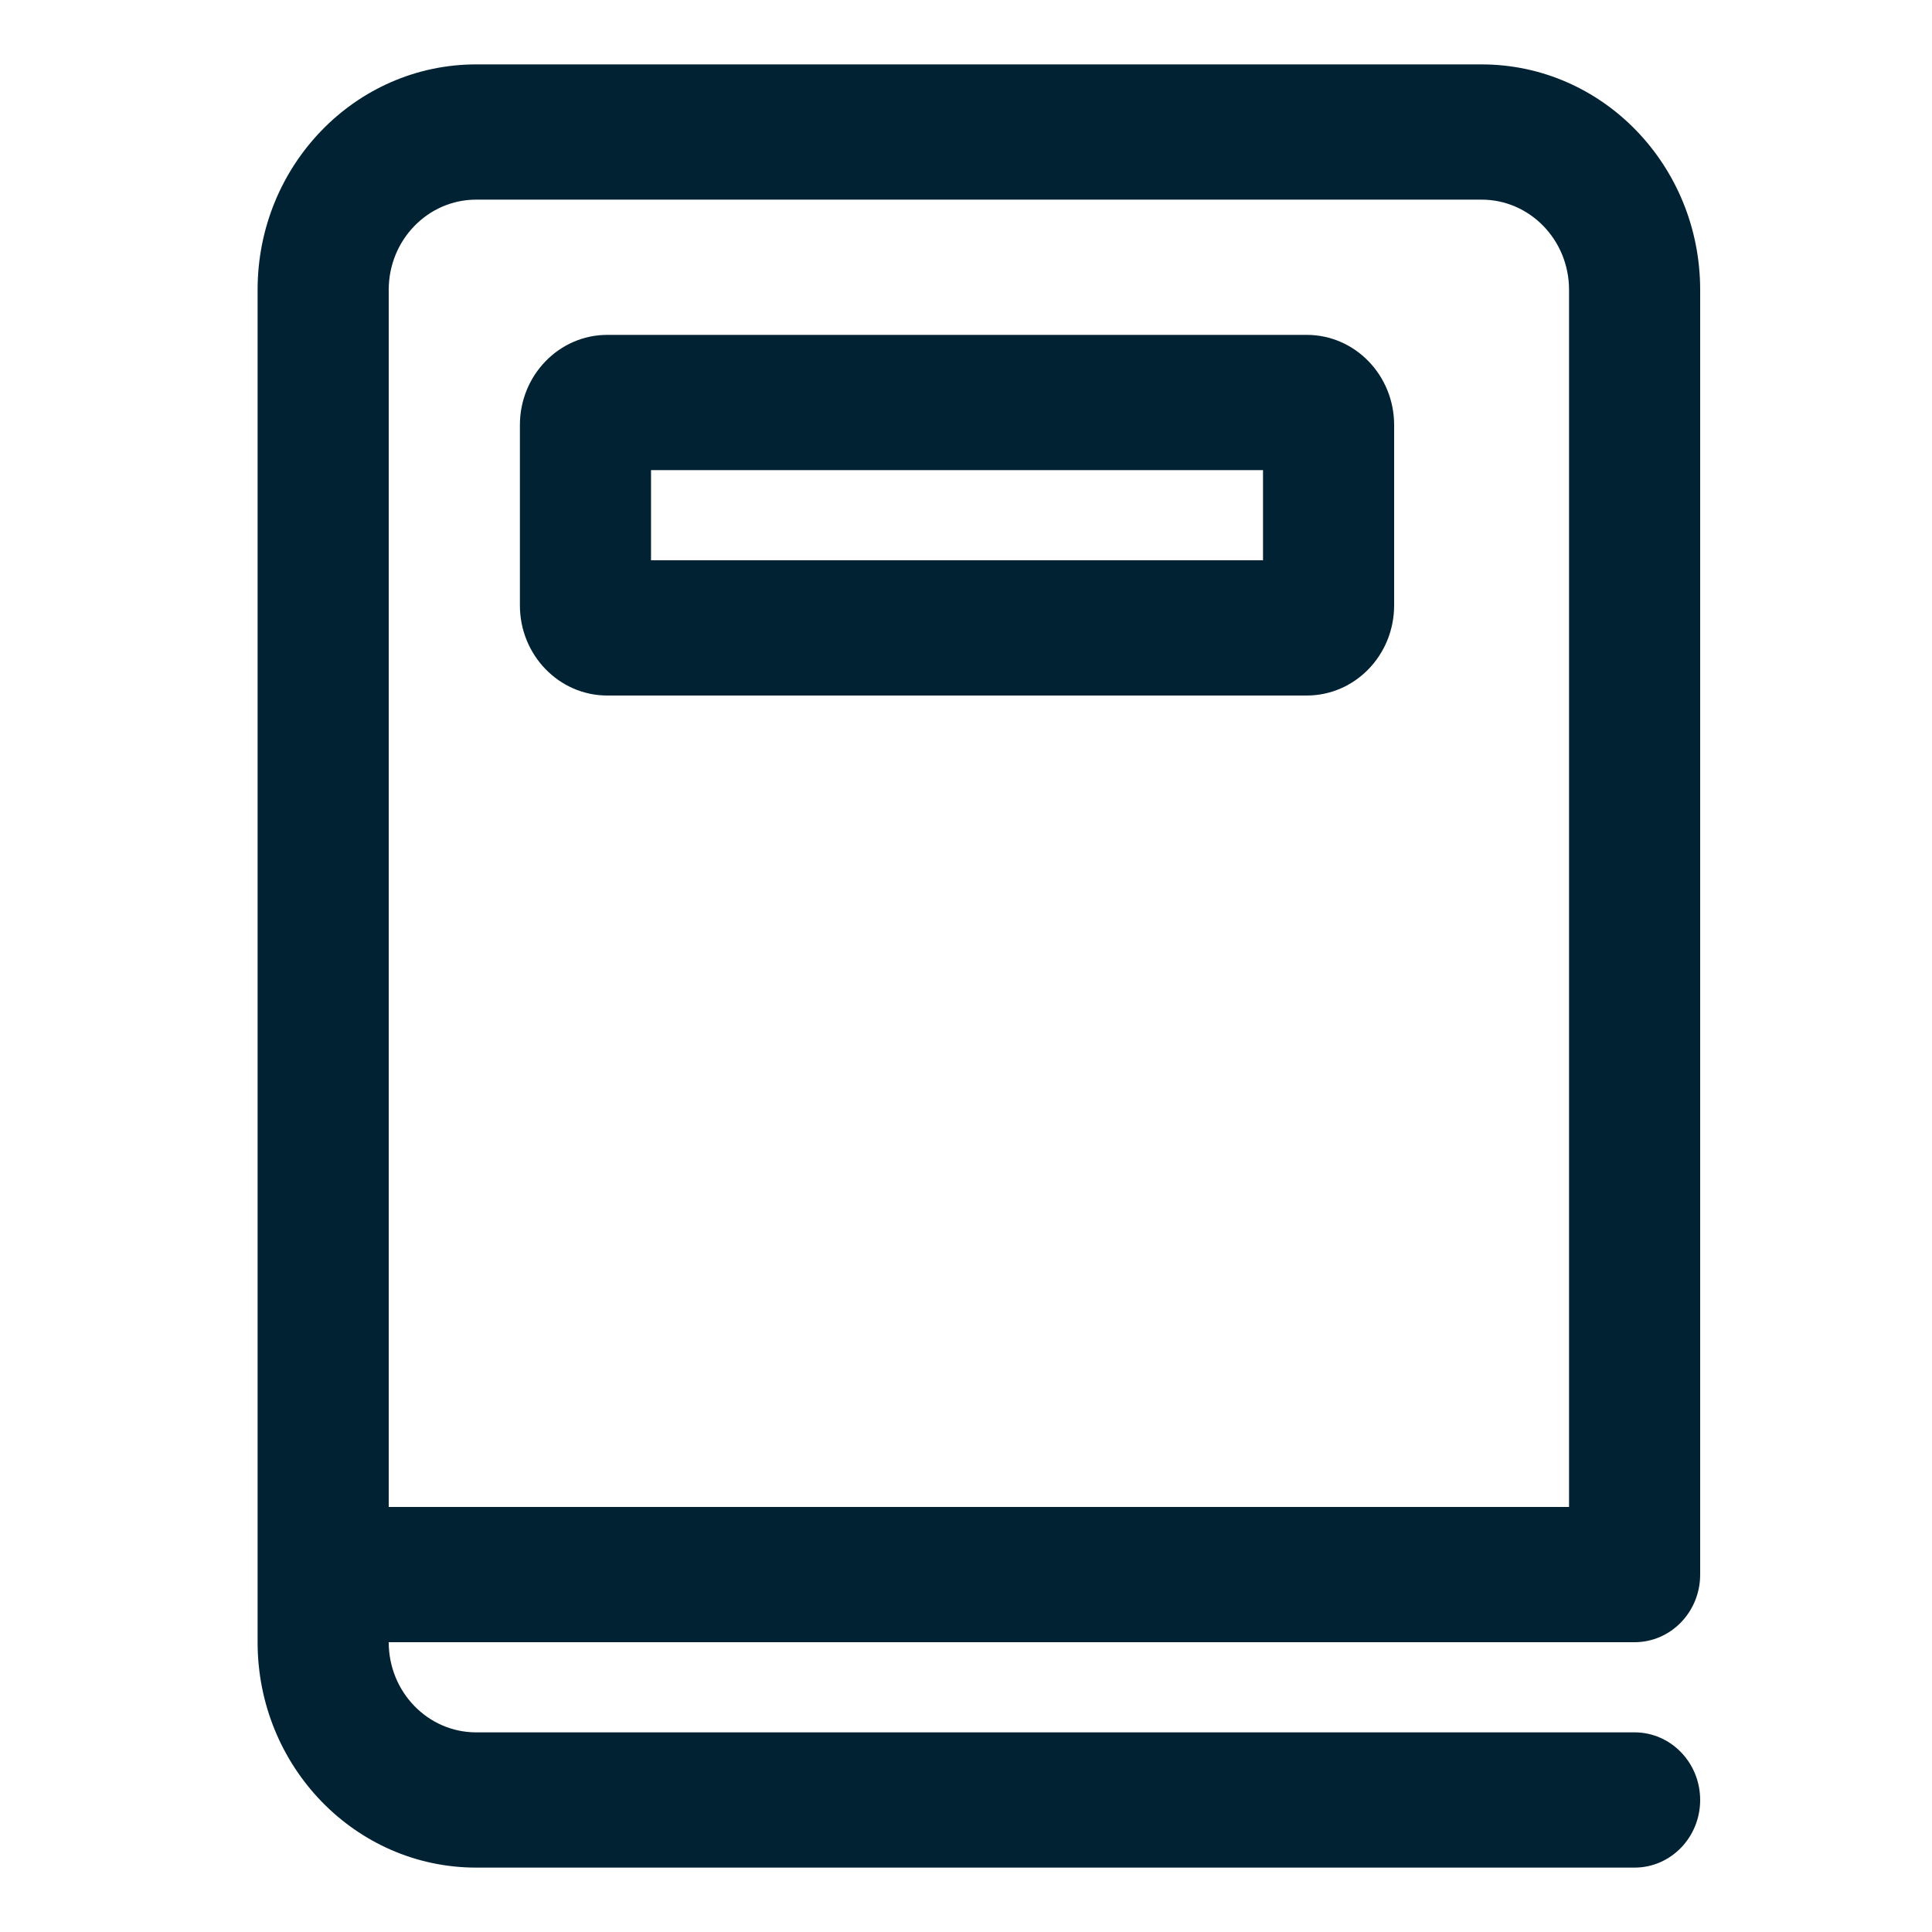 <svg width="30" height="30" viewBox="0 0 30 30" fill="none" xmlns="http://www.w3.org/2000/svg">
<path d="M23.006 1C24.881 1 26.4 2.567 26.4 4.5V24.45C26.4 25.03 25.944 25.5 25.382 25.5H6.036C6.036 26.273 6.644 26.9 7.394 26.9H25.382C25.944 26.9 26.4 27.37 26.4 27.95C26.4 28.53 25.944 29 25.382 29H7.394C5.52 29 4 27.433 4 25.5V4.5C4 2.567 5.52 1 7.394 1H23.006ZM23.006 3.1H7.394C6.644 3.1 6.036 3.727 6.036 4.5V23.4H24.364V4.5C24.364 3.727 23.756 3.1 23.006 3.1ZM20.291 5.2C21.041 5.2 21.648 5.827 21.648 6.6V9.4C21.648 10.173 21.041 10.8 20.291 10.8H9.43C8.681 10.8 8.073 10.173 8.073 9.4V6.6C8.073 5.827 8.681 5.2 9.43 5.2H20.291ZM19.612 7.3H10.109V8.7H19.612V7.3Z" fill="#012233"/>
</svg>
